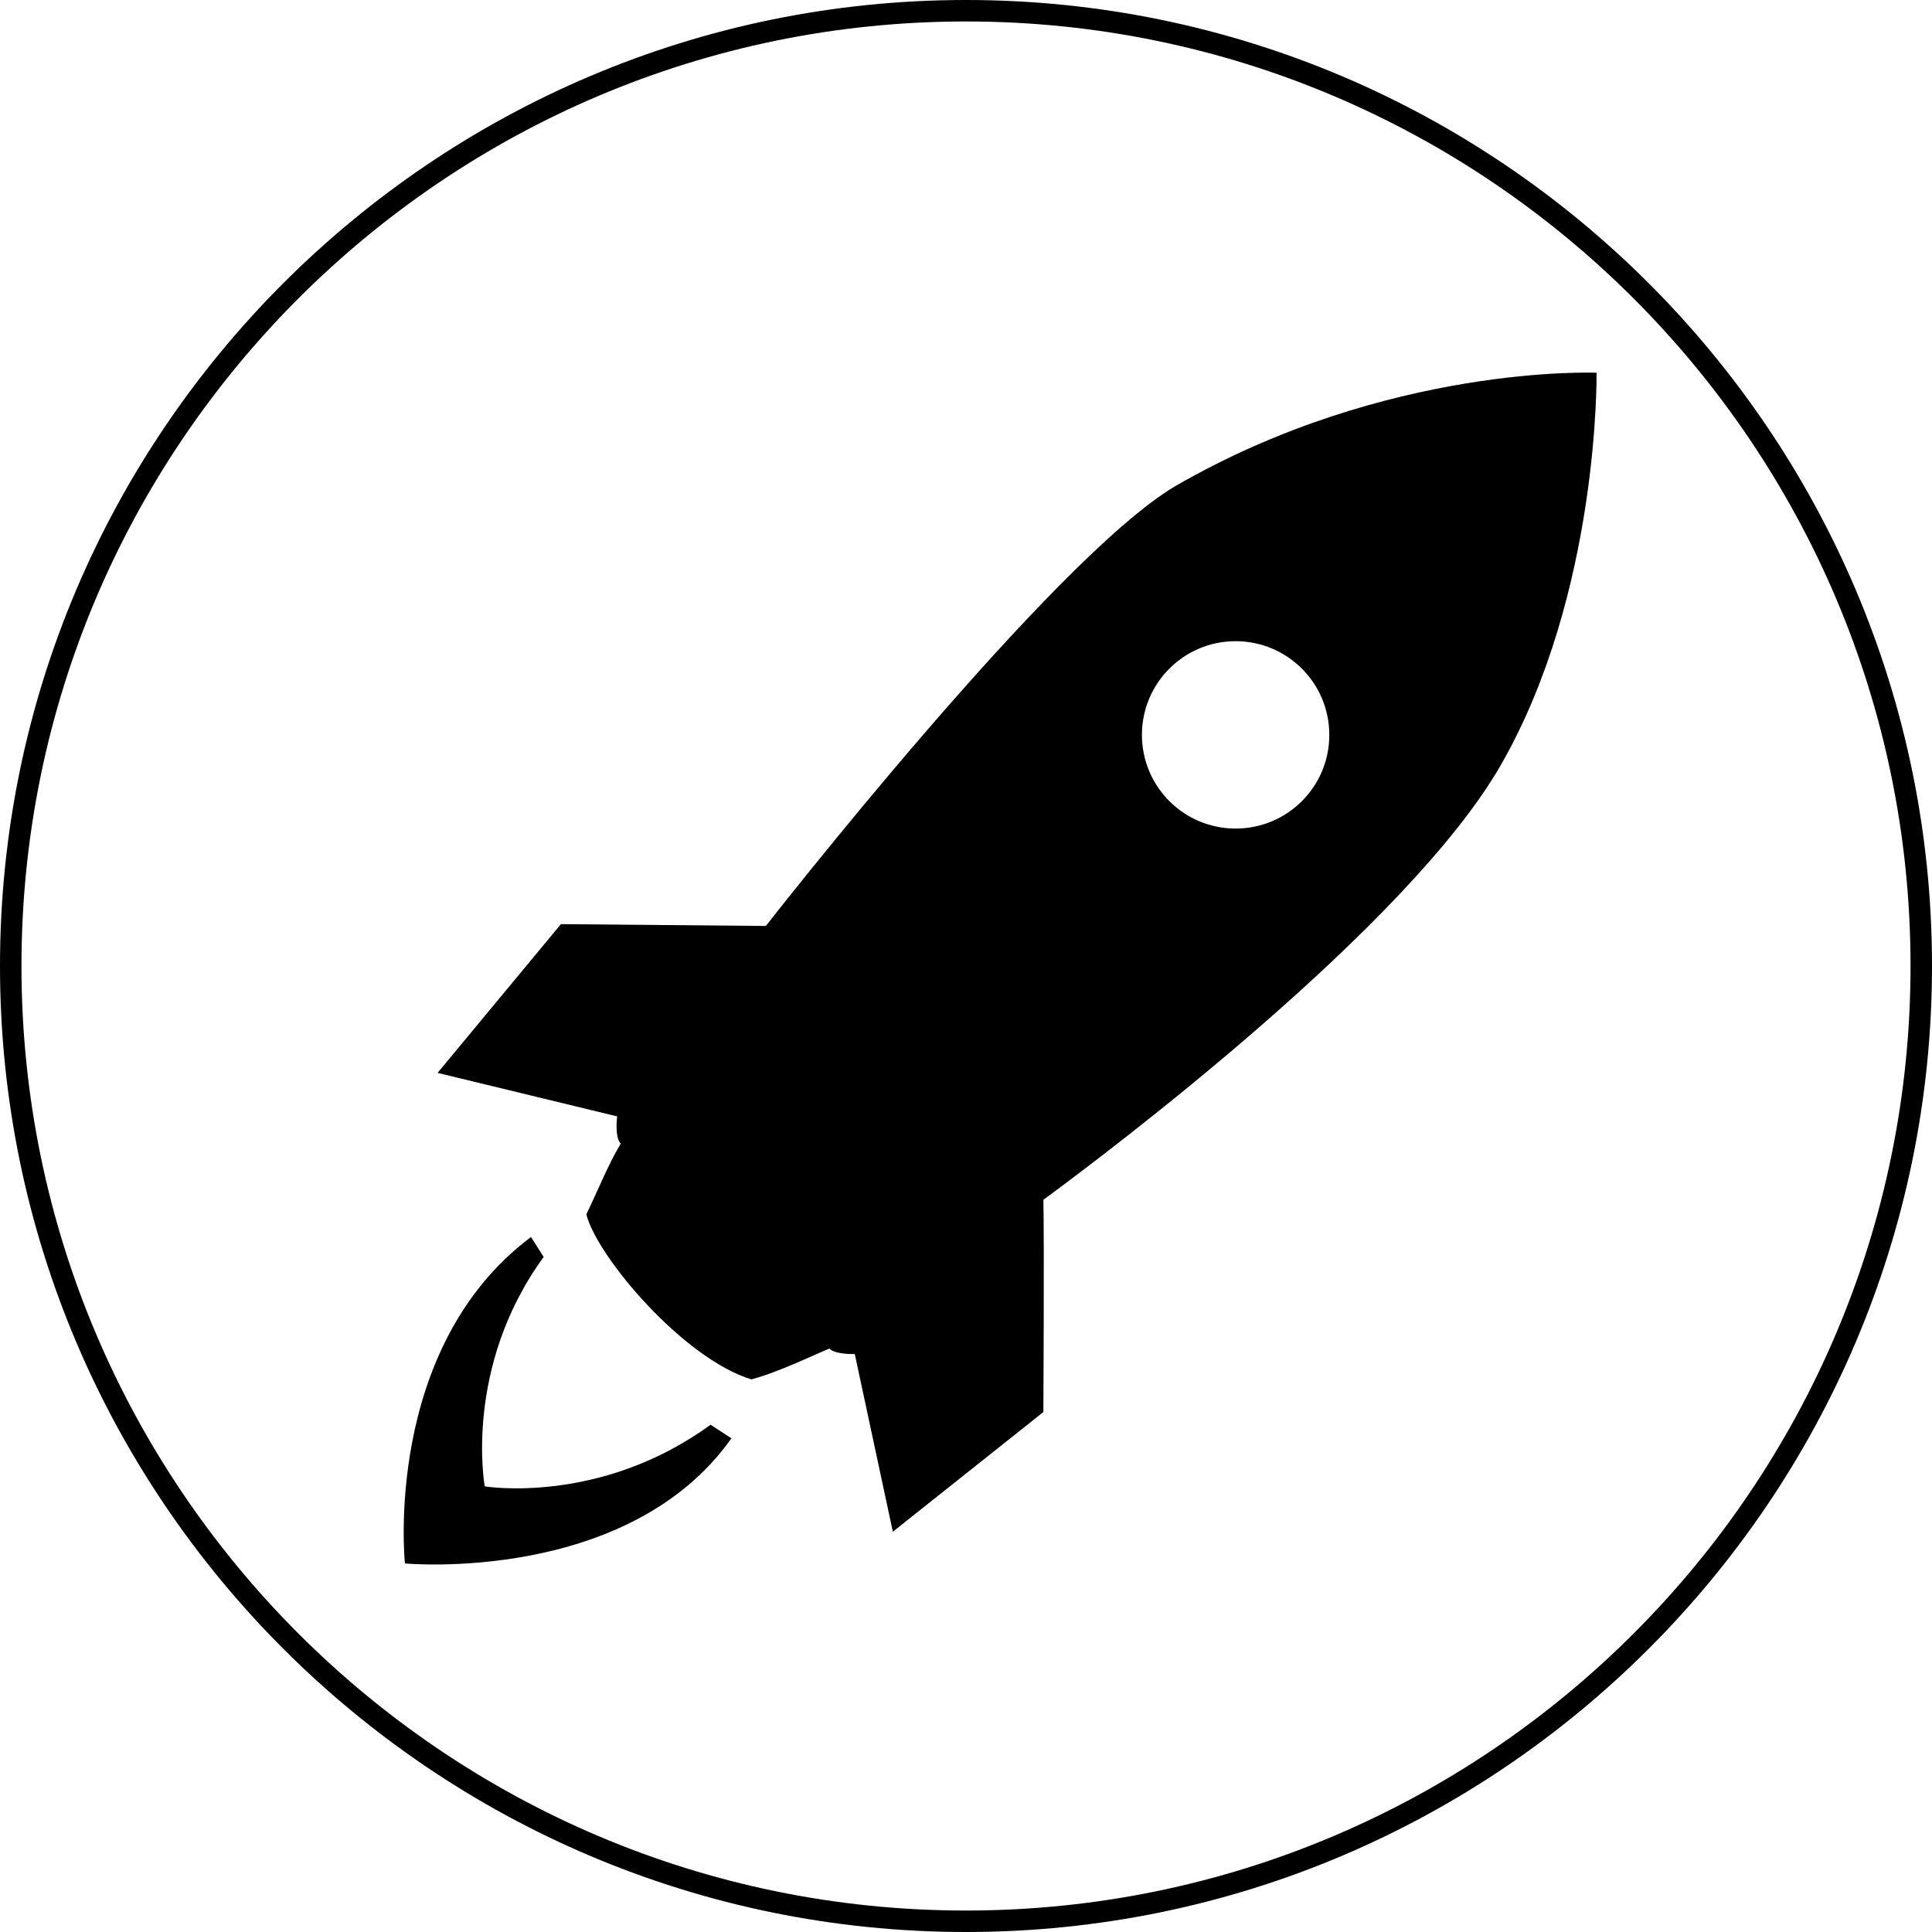 <?xml version="1.0" encoding="utf-8"?>
<!-- Generator: Adobe Illustrator 15.1.0, SVG Export Plug-In . SVG Version: 6.00 Build 0)  -->
<!DOCTYPE svg PUBLIC "-//W3C//DTD SVG 1.1//EN" "http://www.w3.org/Graphics/SVG/1.1/DTD/svg11.dtd">
<svg version="1.1" id="Layer_1" xmlns="http://www.w3.org/2000/svg" xmlns:xlink="http://www.w3.org/1999/xlink" x="0px" y="0px"
	 width="90.006px" height="90.006px" viewBox="0 0 90.006 90.006" enable-background="new 0 0 90.006 90.006" xml:space="preserve">
<g>
	<path d="M74.379,17.365c0,0-9.76-0.422-19.632,5.286c-5.73,3.386-19.067,20.486-19.067,20.486l-9.549-0.084l-5.745,6.929
		l8.365,2.027c0,0-0.127,0.973,0.169,1.268c-0.549,0.888-1.119,2.304-1.605,3.296c0.508,1.985,4.521,6.719,7.689,7.688
		c1.268-0.338,2.915-1.141,3.633-1.436c0.297,0.295,1.184,0.253,1.184,0.253l1.774,8.28l7.013-5.576c0,0,0.043-7.943,0-9.887
		c3.041-2.239,16.99-12.729,21.311-20.253C74.526,27.612,74.379,17.365,74.379,17.365z M57.563,38.6
		c-2.41,0-4.364-1.954-4.364-4.365c0-2.411,1.954-4.364,4.364-4.364c2.412,0,4.365,1.954,4.365,4.364
		C61.931,36.646,59.978,38.6,57.563,38.6z"/>
	<path d="M18.865,72.837c0,0-1.057-10.012,5.873-15.209l0.59,0.93c-3.759,5.154-2.745,10.688-2.745,10.688s5.366,0.888,10.52-2.872
		l0.972,0.633C29.258,73.81,18.865,72.837,18.865,72.837z"/>
	<path d="M45.003,90.006C20.188,90.006,0,69.817,0,45.003C0,20.188,20.188,0,45.003,0c24.814,0,45.003,20.188,45.003,45.003
		C90.006,69.817,69.817,90.006,45.003,90.006z M45.003,1C20.739,1,1,20.74,1,45.003c0,24.264,19.739,44.003,44.003,44.003
		c24.264,0,44.003-19.739,44.003-44.003C89.006,20.74,69.267,1,45.003,1z"/>
</g>
</svg>
